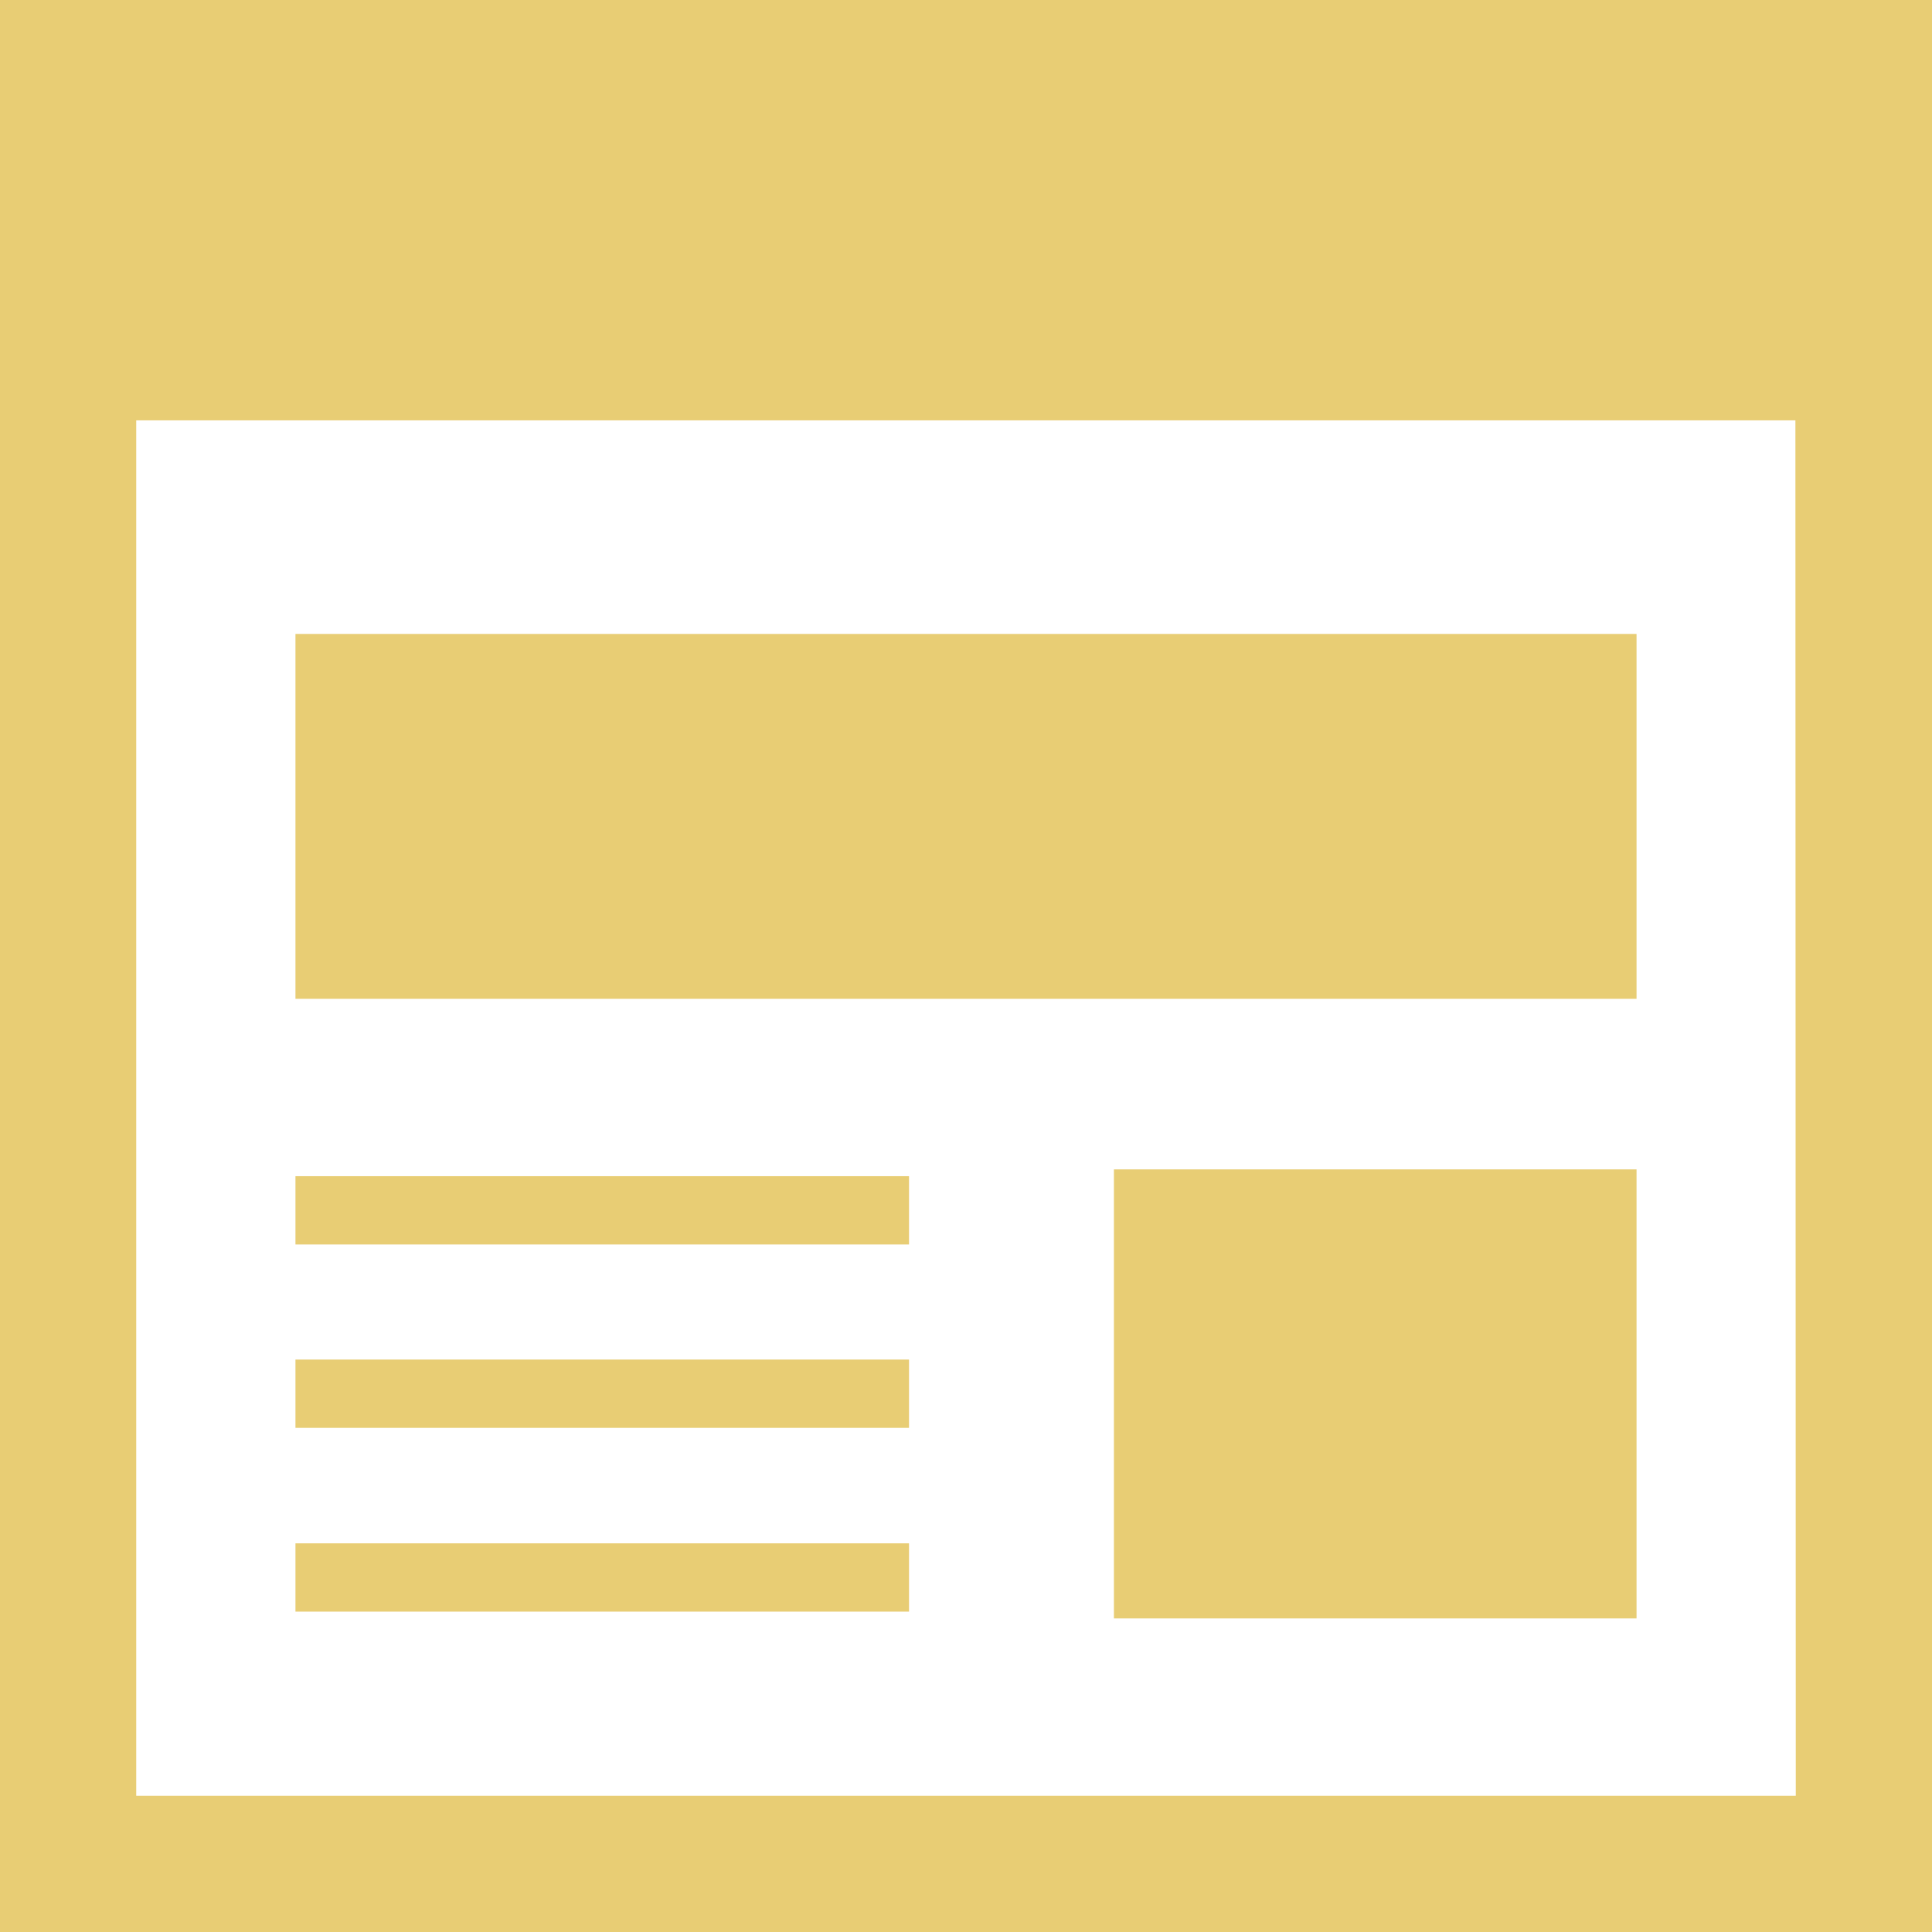 <?xml version="1.0" encoding="utf-8"?>
<!-- Generator: Adobe Illustrator 25.0.1, SVG Export Plug-In . SVG Version: 6.00 Build 0)  -->
<svg version="1.1" id="_x32_" xmlns="http://www.w3.org/2000/svg" xmlns:xlink="http://www.w3.org/1999/xlink" x="0px" y="0px"
	 viewBox="0 0 512 512" style="enable-background:new 0 0 512 512;" xml:space="preserve">
<style type="text/css">
	.st0{fill:#e8cd74;}
</style>
<g>
	<path class="st0" d="M0,0v512h512v-18.1V0H0z M475.9,475.9H36.1V111.4h439.7L475.9,475.9L475.9,475.9z"/>
	<rect x="78.3" y="168" class="st0" width="355.4" height="96.7"/>
	<rect x="295.2" y="309.9" class="st0" width="138.5" height="119"/>
	<rect x="78.3" y="311.7" class="st0" width="162.6" height="18.1"/>
	<rect x="78.3" y="409" class="st0" width="162.6" height="18.1"/>
	<rect x="78.3" y="360.3" class="st0" width="162.6" height="18.1"/>
</g>
</svg>
